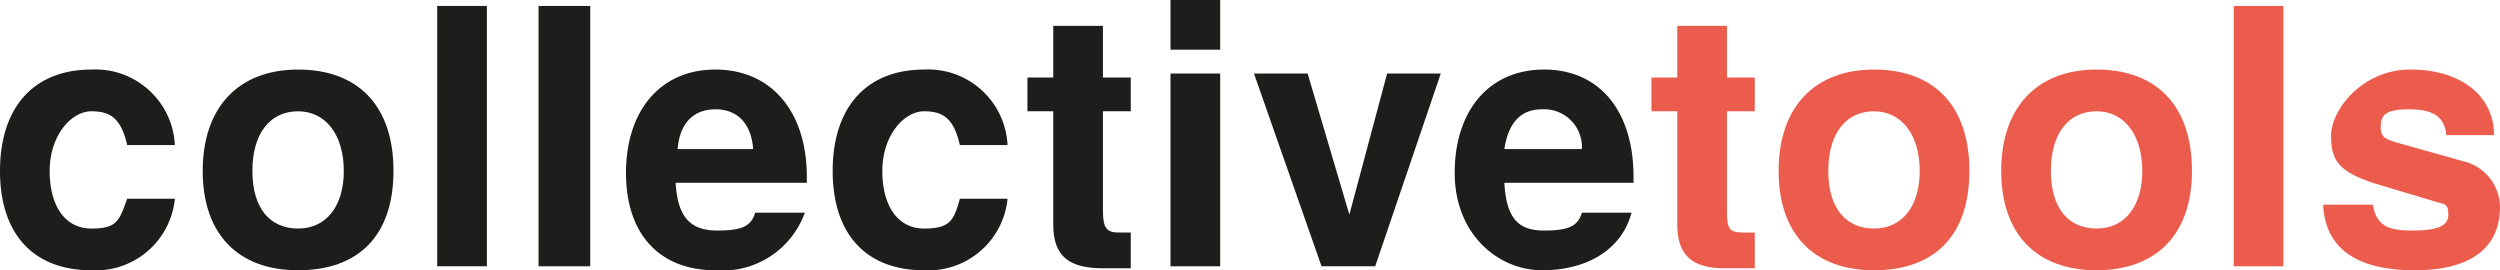 <svg xmlns="http://www.w3.org/2000/svg" viewBox="0 0 125.8 13.6">
  <title>logo-horizontal</title>
  <g>
    <path d="M4.6,13.6c-2.9,0-4.6-1.8-4.6-5S1.7,3.5,4.6,3.5A4,4,0,0,1,8.8,7.3H6.4C6.1,6,5.6,5.6,4.6,5.6s-2.1,1.2-2.1,3,.8,2.9,2.1,2.9S6,11.1,6.4,10H8.8A4,4,0,0,1,4.6,13.6Z" style="fill: #1d1d1b"/>
    <path d="M15,13.6c-3,0-4.8-1.8-4.8-5S12,3.5,15,3.5s4.8,1.8,4.8,5.1S18,13.6,15,13.6Zm0-8c-1.4,0-2.3,1.1-2.3,3s.9,2.9,2.3,2.9,2.3-1.1,2.3-2.9S16.4,5.6,15,5.6Z" style="fill: #1d1d1b"/>
    <path d="M22,13.4V.3h2.5V13.4Z" style="fill: #1d1d1b"/>
    <path d="M27.1,13.4V.3h2.6V13.4Z" style="fill: #1d1d1b"/>
    <path d="M40.6,9.2H34c.1,1.9.9,2.4,2.1,2.4s1.7-.2,1.9-.9h2.5A4.4,4.4,0,0,1,36,13.6c-2.8,0-4.5-1.8-4.5-4.9S33.2,3.5,36,3.5s4.6,2.1,4.6,5.4ZM36,5.5c-1.1,0-1.8.7-1.9,2h3.8C37.8,6.2,37.1,5.5,36,5.5Z" style="fill: #1d1d1b"/>
    <path d="M46.5,13.6c-2.9,0-4.6-1.8-4.6-5s1.7-5.1,4.6-5.1a4,4,0,0,1,4.2,3.8H48.3C48,6,47.5,5.6,46.5,5.6s-2.1,1.2-2.1,3,.8,2.9,2.1,2.9,1.5-.4,1.8-1.5h2.4A4,4,0,0,1,46.5,13.6Z" style="fill: #1d1d1b"/>
    <path d="M55.5,13.5c-1.7,0-2.5-.6-2.5-2.2V5.6H51.7V3.9H53V1.3h2.5V3.9h1.4V5.6H55.5v5c0,.9.2,1.1.8,1.1h.6v1.8Z" style="fill: #1d1d1b"/>
    <path d="M58.9,13.4V3.7h2.5v9.7Zm0-10.9V0h2.5V2.5Z" style="fill: #1d1d1b"/>
    <path d="M69.2,13.4H66.5L63.1,3.7h2.7l2.1,7.1,1.9-7.1h2.7Z" style="fill: #1d1d1b"/>
    <path d="M82.2,9.2H75.7c.1,1.9.8,2.4,2,2.4s1.7-.2,1.9-.9h2.5c-.5,1.9-2.3,2.9-4.5,2.9s-4.4-1.8-4.4-4.9,1.7-5.2,4.5-5.2,4.5,2.1,4.5,5.4ZM77.6,5.5c-1.1,0-1.7.7-1.9,2h3.9A1.9,1.9,0,0,0,77.6,5.5Z" style="fill: #1d1d1b"/>
    <path d="M86.8,13.5c-1.6,0-2.4-.6-2.4-2.2V5.6H83.1V3.9h1.3V1.3h2.5V3.9h1.4V5.6H86.9v5c0,.9.1,1.1.8,1.1h.6v1.8Z" style="fill: #eb5c4d"/>
    <path d="M94.3,13.6c-3,0-4.8-1.8-4.8-5s1.8-5.1,4.8-5.1,4.8,1.8,4.8,5.1S97.3,13.6,94.3,13.6Zm0-8c-1.4,0-2.3,1.1-2.3,3s.9,2.9,2.3,2.9,2.3-1.1,2.3-2.9S95.7,5.6,94.3,5.6Z" style="fill: #eb5c4d"/>
    <path d="M105.5,13.6c-3,0-4.8-1.8-4.8-5s1.8-5.1,4.8-5.1,4.8,1.8,4.8,5.1S108.4,13.6,105.5,13.6Zm0-8c-1.4,0-2.3,1.1-2.3,3s.9,2.9,2.3,2.9,2.3-1.1,2.3-2.9S106.9,5.6,105.5,5.6Z" style="fill: #eb5c4d"/>
    <path d="M112.4,13.4V.3h2.5V13.4Z" style="fill: #eb5c4d"/>
    <path d="M121.5,13.6c-2.9,0-4.5-1.1-4.6-3.3h2.5c.2,1.1.8,1.3,2,1.3s1.8-.2,1.8-.8-.2-.5-.8-.7l-3-.9c-1.8-.6-2.1-1.2-2.1-2.4s1.5-3.3,4-3.3,4.2,1.3,4.2,3.3h-2.4c-.1-.9-.6-1.3-1.9-1.3s-1.4.4-1.4.9.2.6.9.8l3.2.9a2.4,2.4,0,0,1,1.9,2.3h0C125.8,12.5,124.3,13.6,121.5,13.6Z" style="fill: #eb5c4d"/>
  </g>
</svg>